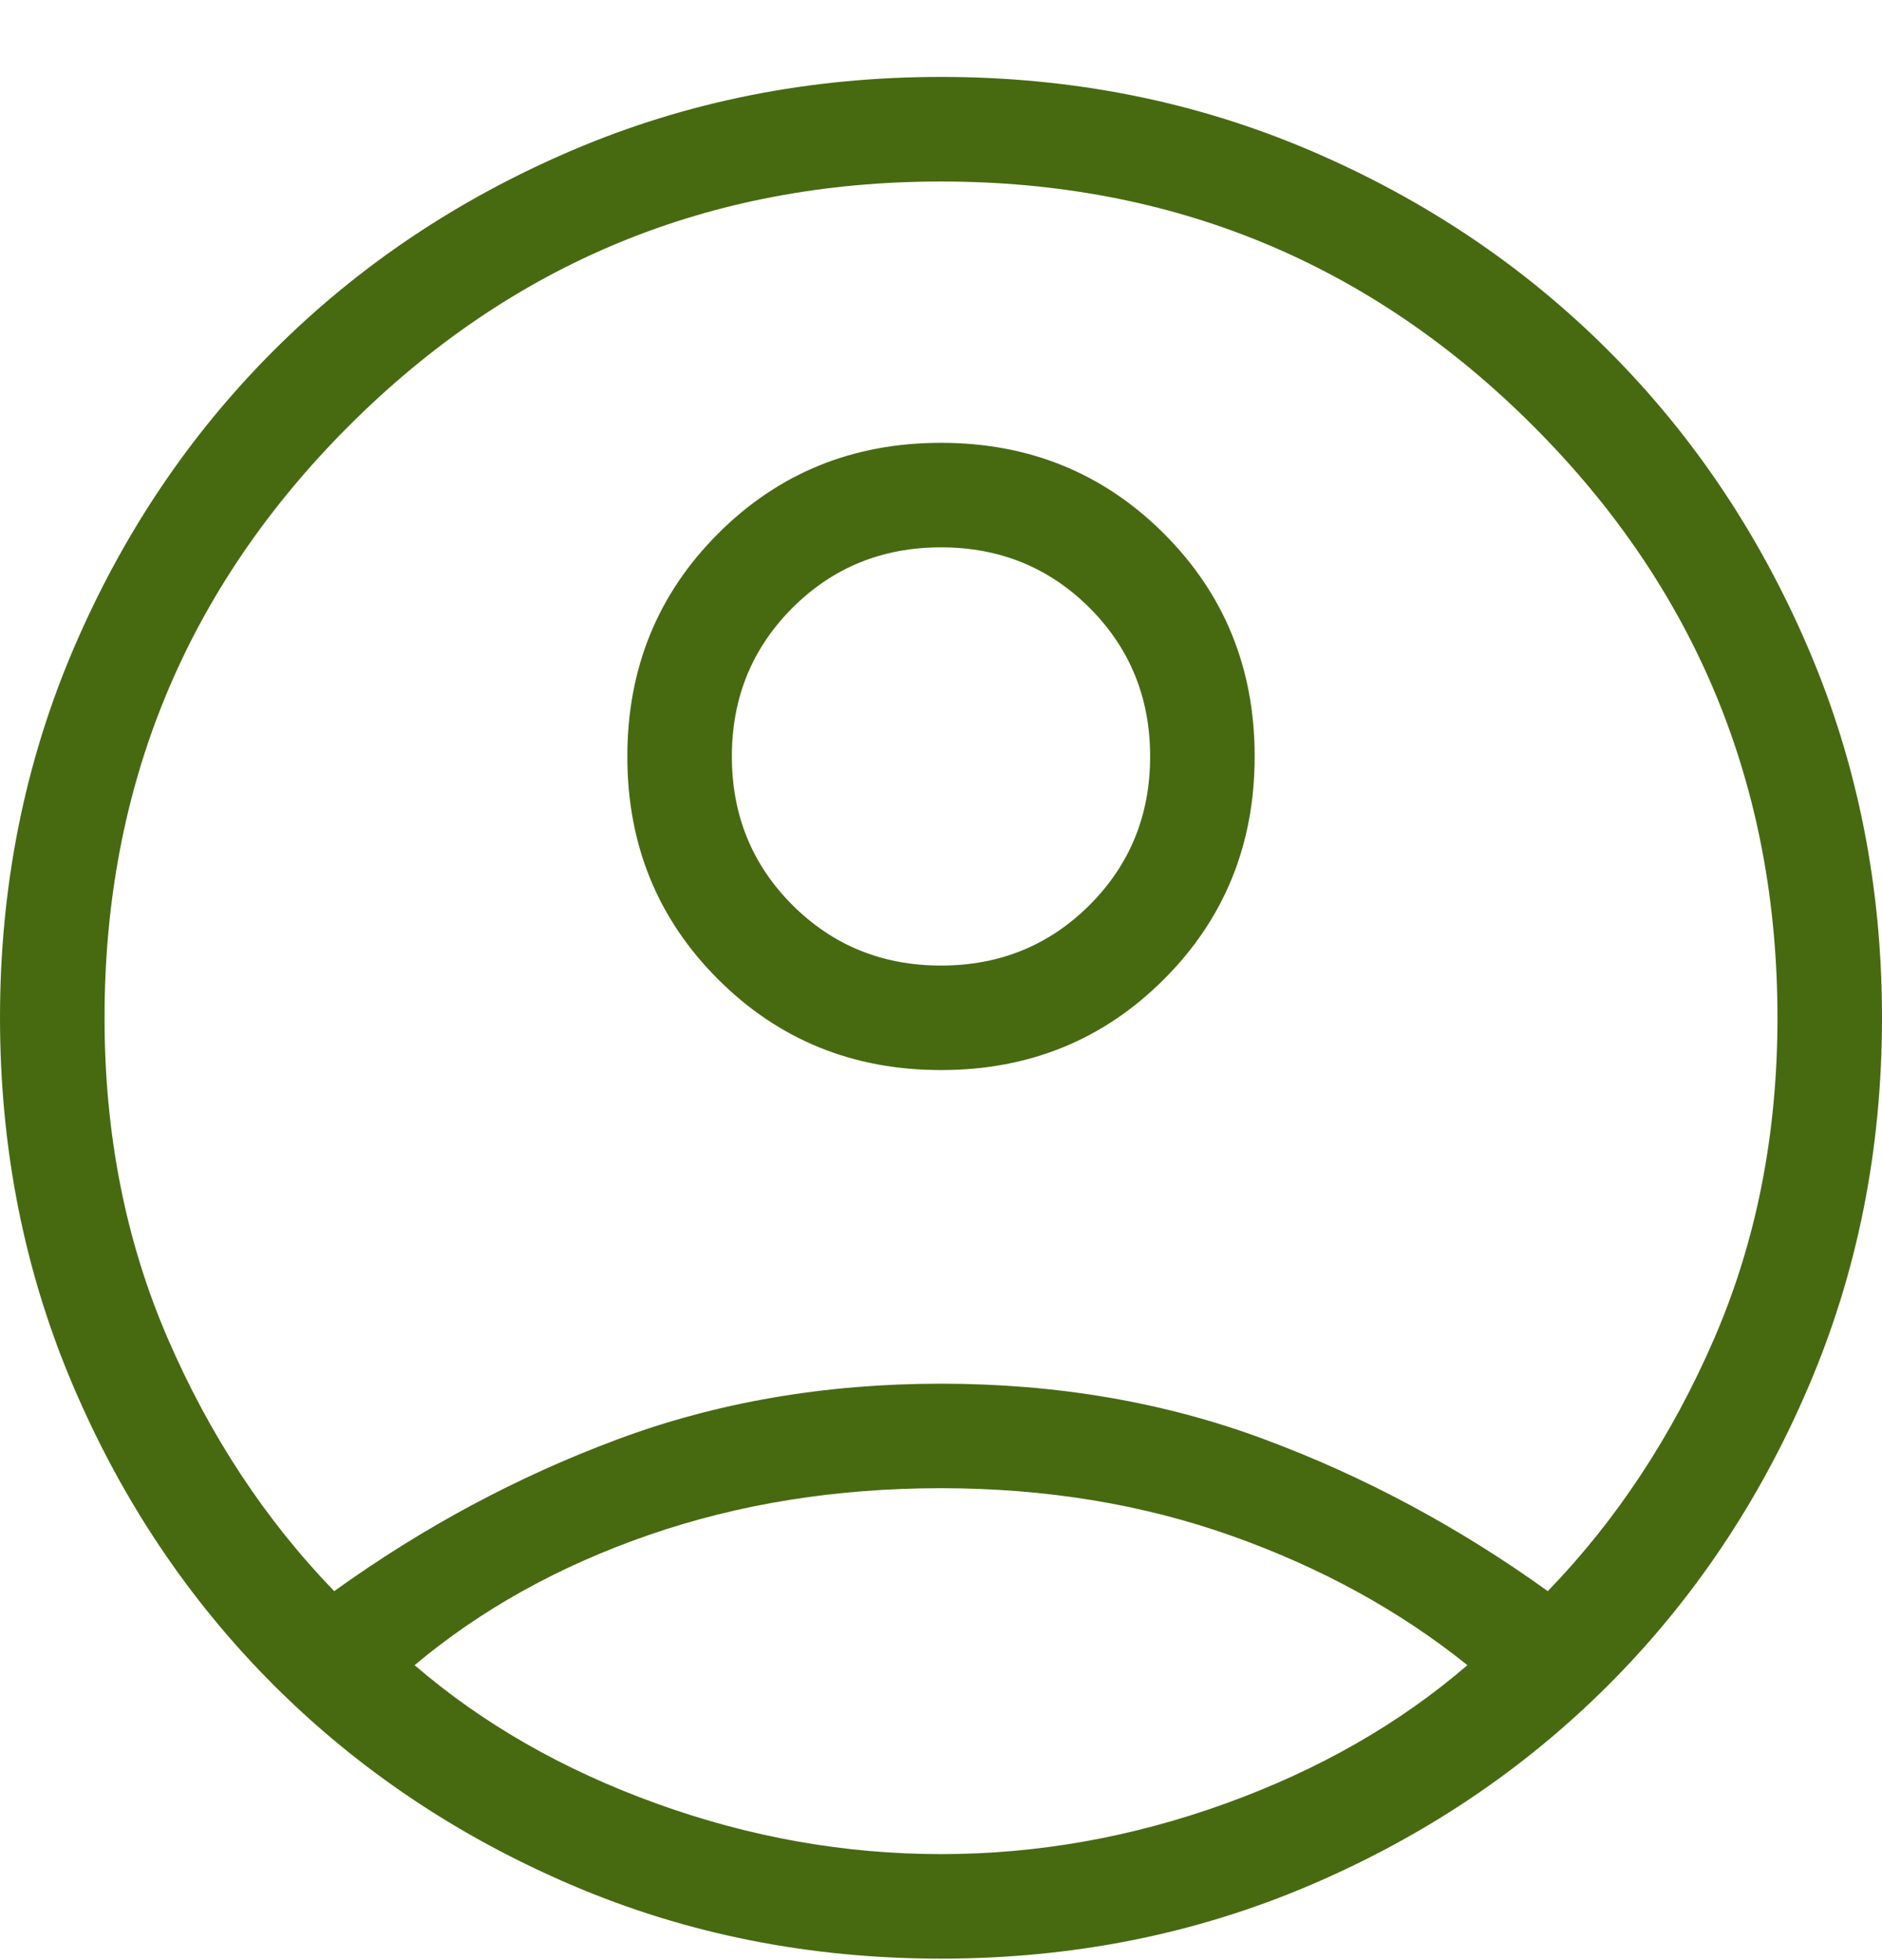 <svg width="24" height="25" viewBox="0 0 24 25" fill="none" xmlns="http://www.w3.org/2000/svg">
<path d="M4.262 20.294C5.395 19.479 6.597 18.834 7.869 18.36C9.141 17.885 10.518 17.648 12 17.648C13.482 17.648 14.859 17.885 16.131 18.36C17.403 18.834 18.605 19.479 19.738 20.294C20.619 19.383 21.327 18.307 21.863 17.066C22.399 15.825 22.667 14.463 22.667 12.981C22.667 10.026 21.628 7.509 19.55 5.431C17.472 3.354 14.956 2.315 12 2.315C9.044 2.315 6.528 3.354 4.45 5.431C2.372 7.509 1.333 10.026 1.333 12.981C1.333 14.463 1.601 15.825 2.137 17.066C2.673 18.307 3.381 19.383 4.262 20.294ZM12.001 13.648C10.877 13.648 9.929 13.262 9.158 12.491C8.386 11.72 8 10.773 8 9.649C8 8.525 8.386 7.578 9.157 6.806C9.928 6.034 10.876 5.648 11.999 5.648C13.123 5.648 14.07 6.034 14.842 6.805C15.614 7.576 16 8.524 16 9.647C16 10.771 15.614 11.719 14.843 12.49C14.072 13.262 13.124 13.648 12.001 13.648ZM12 24.981C10.326 24.981 8.76 24.67 7.3 24.047C5.84 23.424 4.57 22.572 3.49 21.492C2.409 20.411 1.558 19.141 0.935 17.681C0.312 16.222 0 14.655 0 12.981C0 11.308 0.312 9.741 0.935 8.281C1.558 6.822 2.409 5.552 3.49 4.471C4.57 3.391 5.84 2.539 7.3 1.916C8.76 1.293 10.326 0.981 12 0.981C13.674 0.981 15.24 1.293 16.7 1.916C18.16 2.539 19.43 3.391 20.51 4.471C21.591 5.552 22.442 6.822 23.065 8.281C23.689 9.741 24 11.308 24 12.981C24 14.655 23.689 16.222 23.065 17.681C22.442 19.141 21.591 20.411 20.51 21.492C19.43 22.572 18.16 23.424 16.7 24.047C15.24 24.67 13.674 24.981 12 24.981ZM12 23.648C13.229 23.648 14.438 23.433 15.628 23.003C16.818 22.573 17.846 21.985 18.713 21.238C17.846 20.542 16.844 19.992 15.705 19.588C14.567 19.184 13.332 18.981 12 18.981C10.668 18.981 9.429 19.179 8.282 19.575C7.135 19.971 6.137 20.525 5.287 21.238C6.154 21.985 7.182 22.573 8.372 23.003C9.562 23.433 10.771 23.648 12 23.648ZM12 12.315C12.749 12.315 13.38 12.057 13.895 11.543C14.409 11.028 14.667 10.397 14.667 9.648C14.667 8.899 14.409 8.268 13.895 7.753C13.38 7.239 12.749 6.981 12 6.981C11.251 6.981 10.62 7.239 10.105 7.753C9.591 8.268 9.333 8.899 9.333 9.648C9.333 10.397 9.591 11.028 10.105 11.543C10.62 12.057 11.251 12.315 12 12.315Z" fill="#476A11"/>
</svg>
